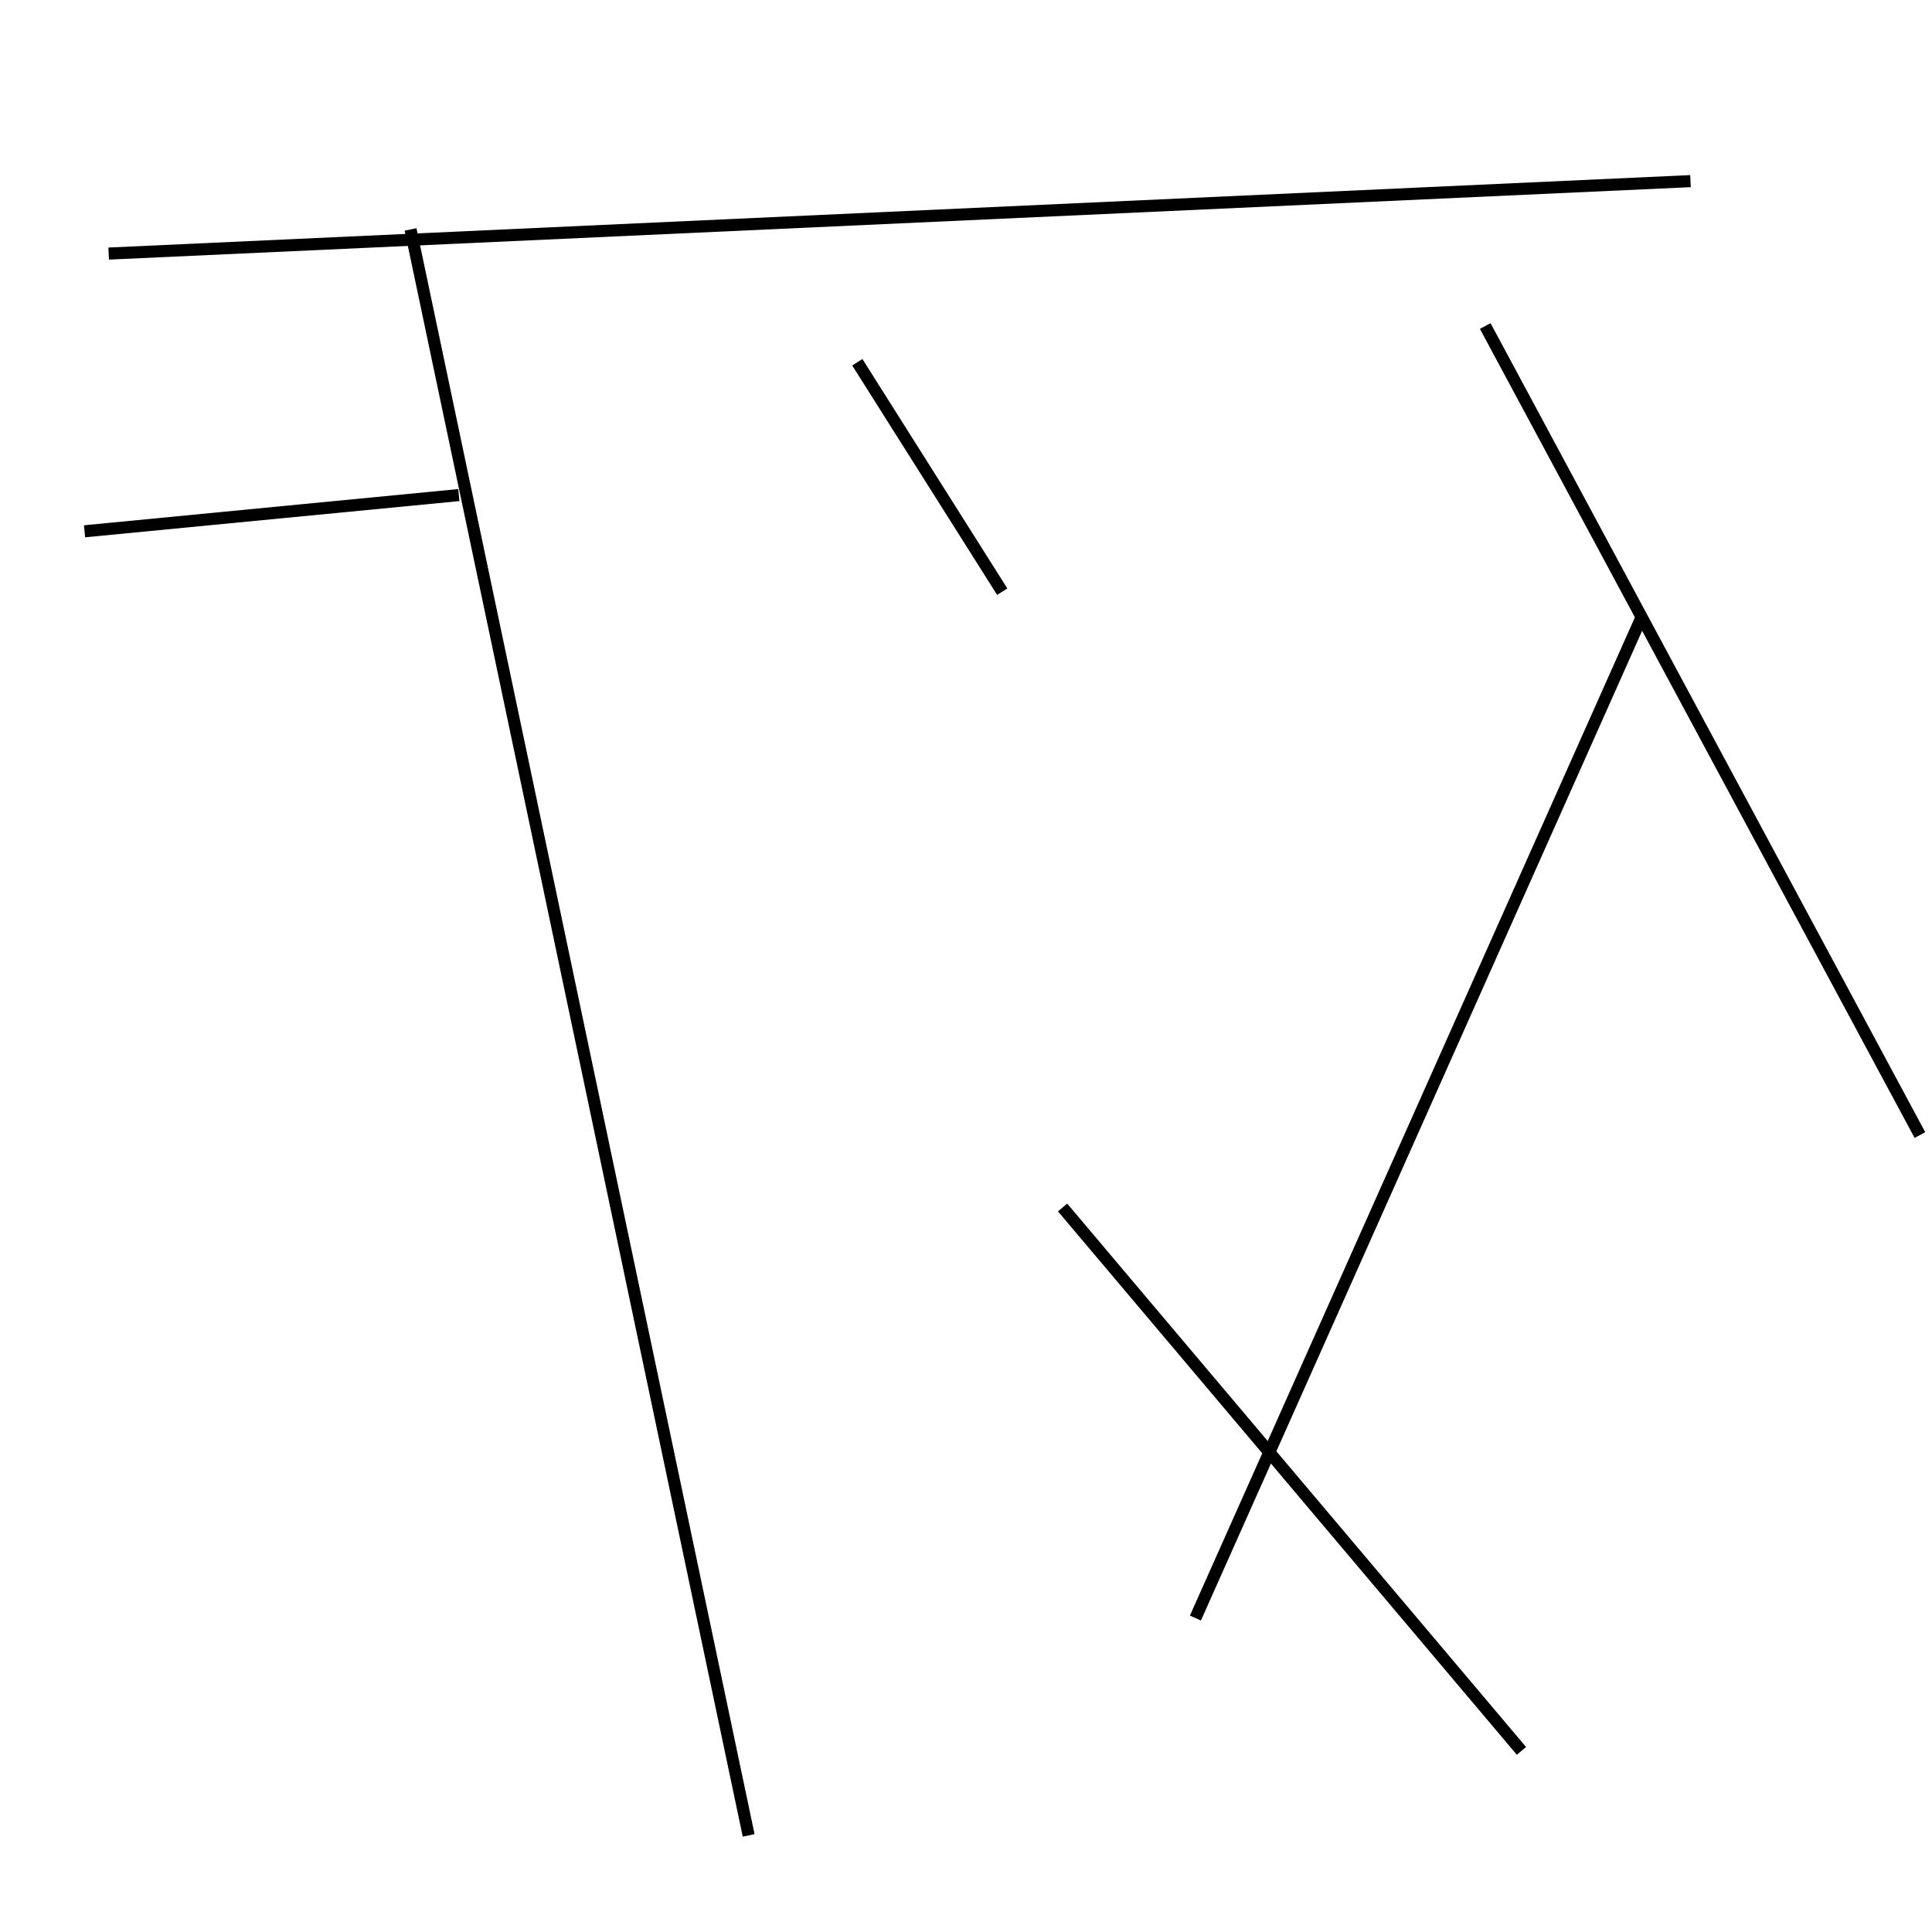 <?xml version="1.0" encoding="utf-8" ?>
<svg baseProfile="full" height="160" version="1.1" width="160" xmlns="http://www.w3.org/2000/svg" xmlns:ev="http://www.w3.org/2001/xml-events" xmlns:xlink="http://www.w3.org/1999/xlink"><defs /><line stroke="black" stroke-width="1" x1="62" x2="34" y1="152" y2="19" /><line stroke="black" stroke-width="1" x1="83" x2="71" y1="49" y2="30" /><line stroke="black" stroke-width="1" x1="140" x2="9" y1="15" y2="21" /><line stroke="black" stroke-width="1" x1="136" x2="99" y1="51" y2="134" /><line stroke="black" stroke-width="1" x1="38" x2="7" y1="41" y2="44" /><line stroke="black" stroke-width="1" x1="123" x2="159" y1="27" y2="94" /><line stroke="black" stroke-width="1" x1="126" x2="88" y1="145" y2="100" /></svg>